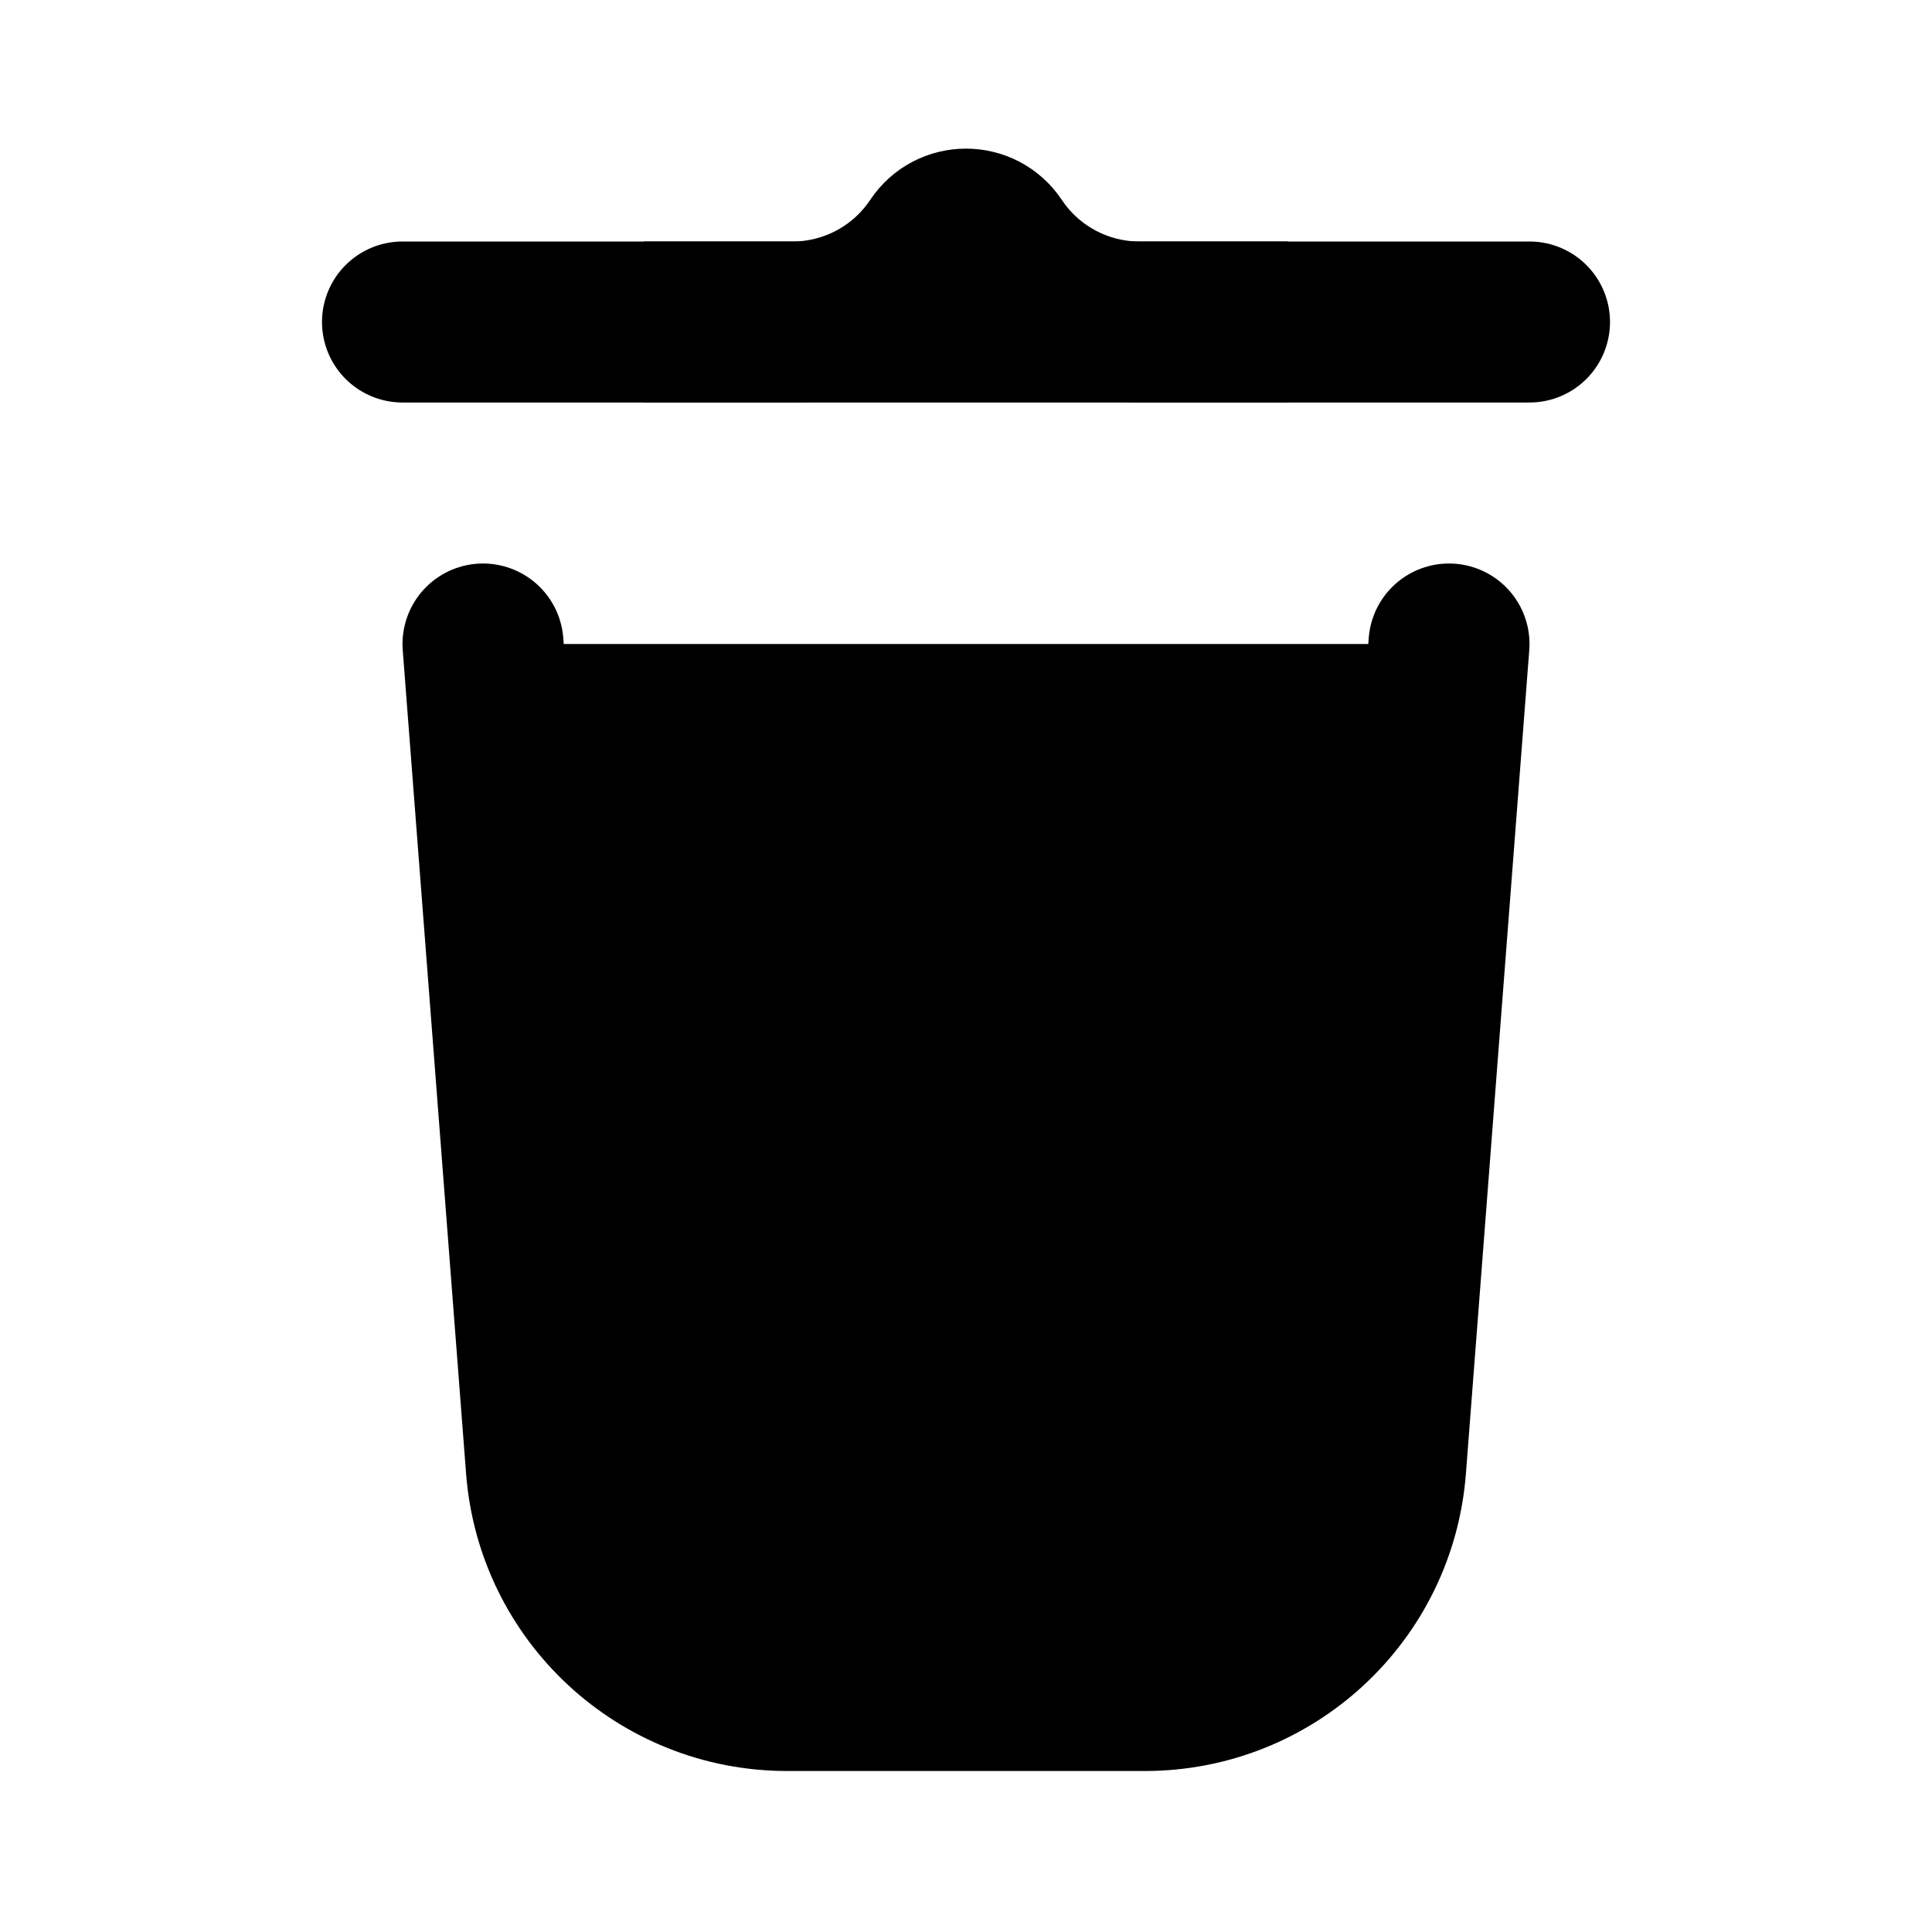 <!-- Uploaded to: SVG Repo, www.svgrepo.com, Transformed by: SVG Repo Mixer Tools -->
<svg viewBox="0 0 24 24" xmlns="http://www.w3.org/2000/svg">
<path d="M5 4H19" stroke="#000000" stroke-width="2" stroke-linecap="round"/>
<path d="M18 8L17.213 18.23C17.093 19.793 15.79 21 14.222 21H9.778C8.21 21 6.907 19.793 6.787 18.23L6 8" stroke="#000000" stroke-width="2" stroke-linecap="round"/>
<path d="M8 4L9.845 4C10.566 4 11.241 3.639 11.641 3.039C11.812 2.782 12.188 2.782 12.359 3.039C12.759 3.639 13.434 4 14.155 4L16 4" stroke="#000000" stroke-width="2"/>
</svg>